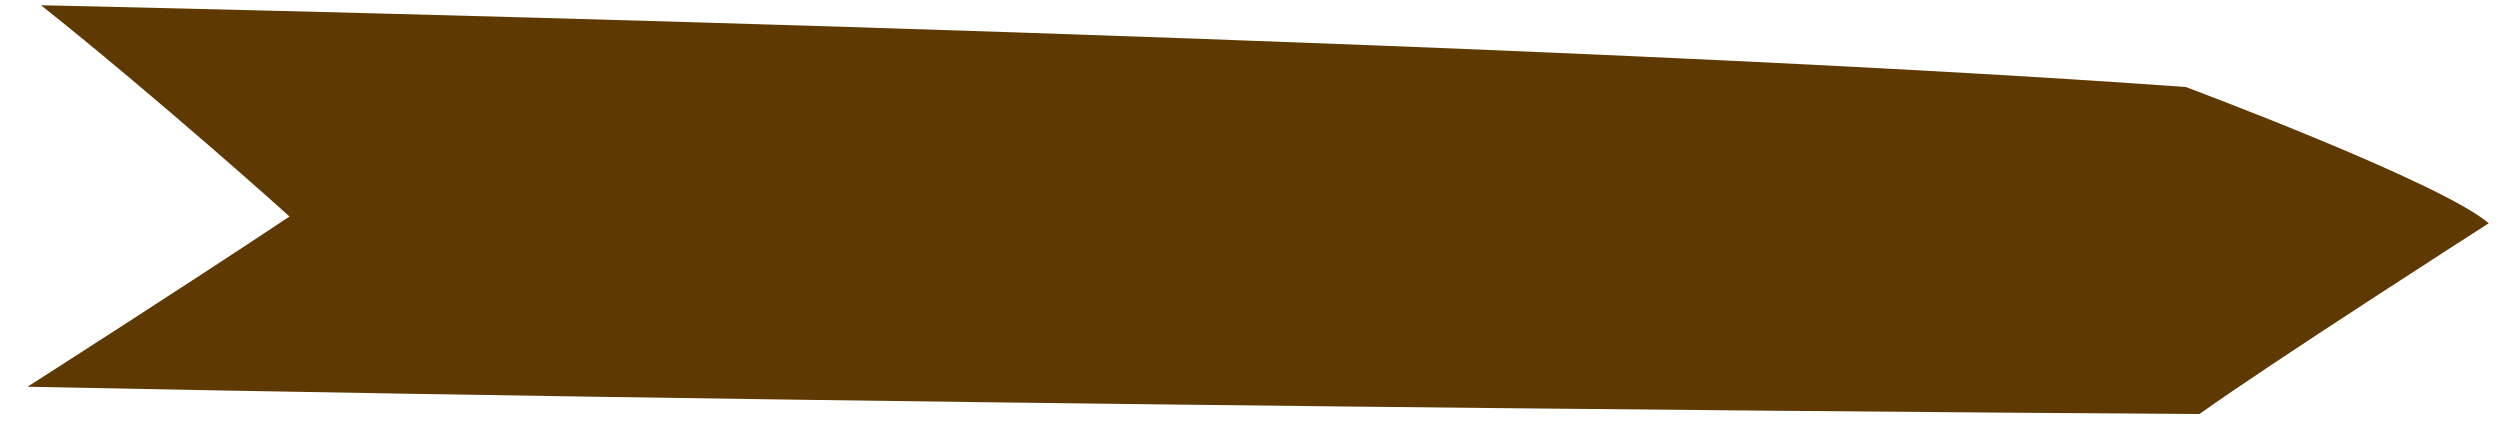 <?xml version="1.0" encoding="utf-8"?>
<!-- Generator: Adobe Illustrator 23.0.0, SVG Export Plug-In . SVG Version: 6.00 Build 0)  -->
<svg version="1.1" id="Layer_1" xmlns="http://www.w3.org/2000/svg" xmlns:xlink="http://www.w3.org/1999/xlink" x="0px" y="0px"
	 viewBox="0 0 1000 173" style="enable-background:new 0 0 1000 173;" xml:space="preserve">
<style type="text/css">
	.st0{fill:url(#SVGID_1_);}
</style>
<radialGradient id="SVGID_1_" cx="503.25" cy="83.799" r="352.835" gradientTransform="matrix(-0.998 6.662922e-02 -3.076043e-02 -0.461 1007.959 88.869)" gradientUnits="userSpaceOnUse">
	<stop  offset="0" style="stop-color:#5E3A01"/>
	<stop  offset="1" style="stop-color:#5E3901"/>
</radialGradient>
<path class="st0" d="M16.4,2.1c0,0,576,12.3,857.9,32.7c0,0,102.1,38.1,121.2,54.5c0,0-87.1,55.8-115.7,76.3
	c0,0-464.3-2.7-868.8-10.9c0,0,64-40.9,104.8-68.1C115.8,86.5,62.7,38.9,16.4,2.1z"/>
</svg>
